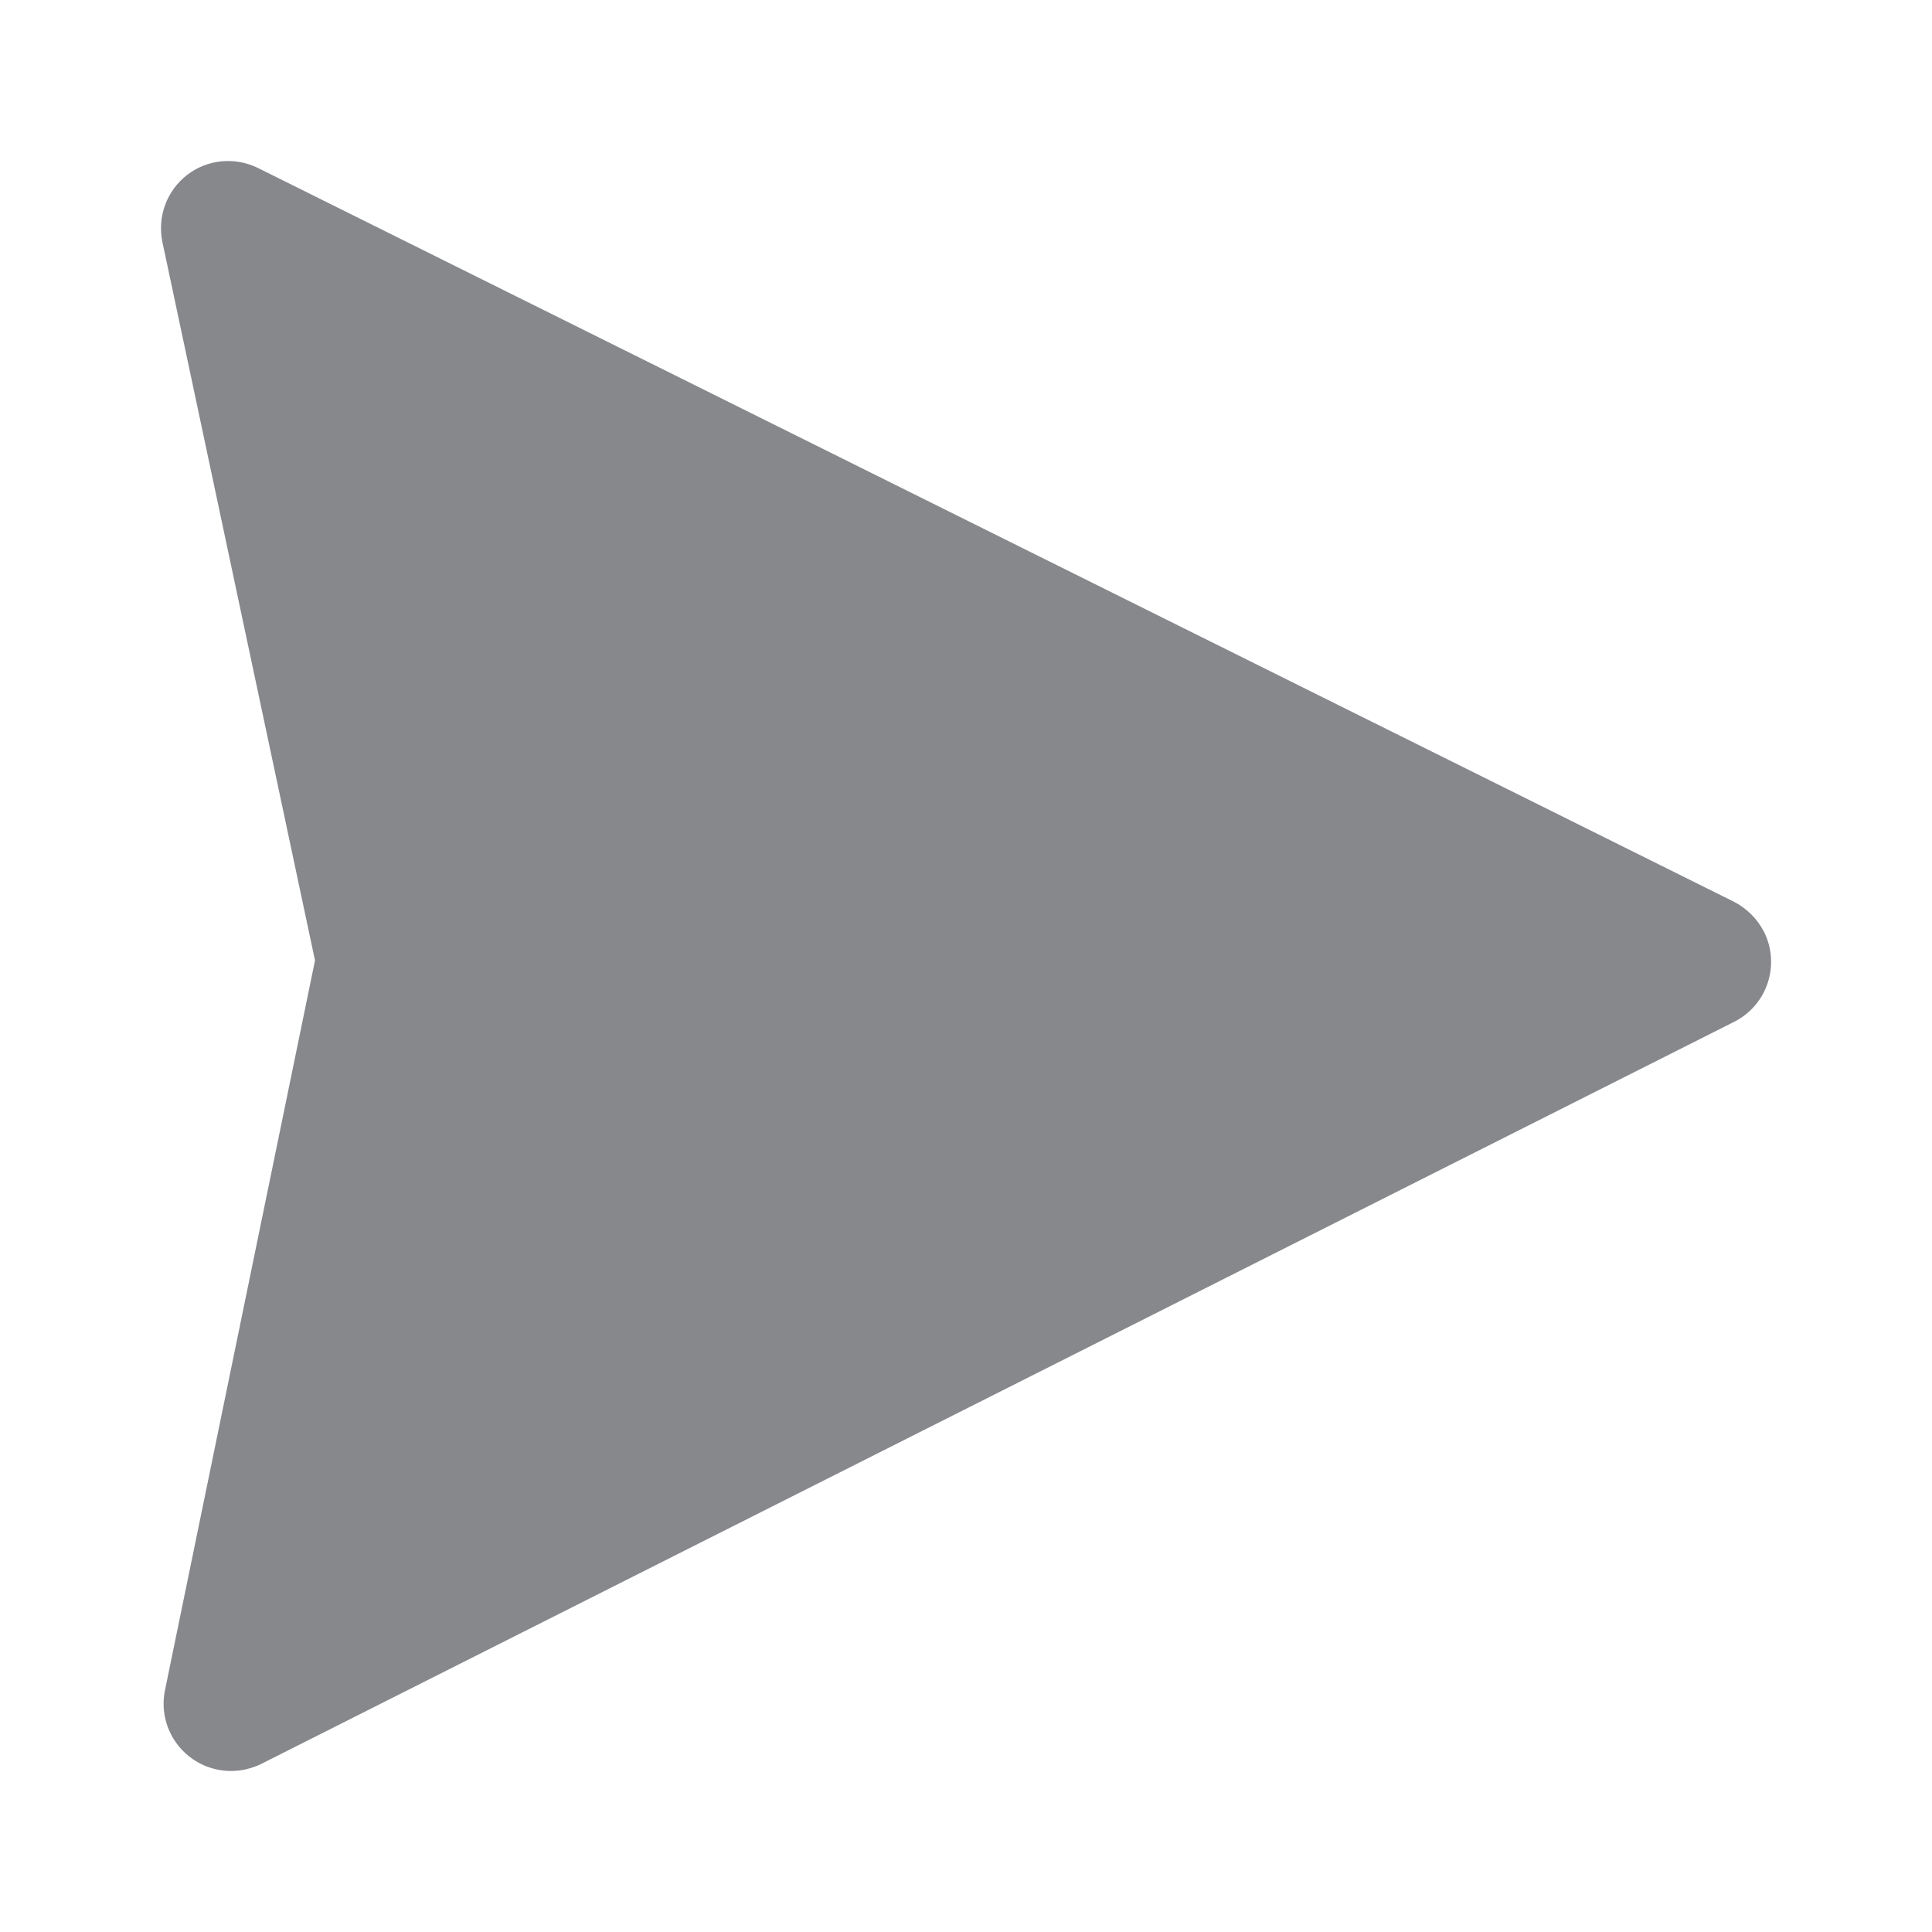 <svg width="24" height="24" viewBox="0 0 24 24" fill="none" xmlns="http://www.w3.org/2000/svg">
<path fill-rule="evenodd" clip-rule="evenodd" d="M21.536 11.2L3.205 2.087C2.917 1.945 2.573 1.979 2.322 2.175C2.069 2.372 1.952 2.696 2.018 3.009L3.913 11.931L2.049 20.999C1.958 21.451 2.251 21.892 2.704 21.983C2.886 22.02 3.077 21.995 3.245 21.912L21.541 12.694C21.954 12.486 22.119 11.985 21.912 11.573C21.829 11.413 21.698 11.283 21.536 11.2Z" fill="#86888C"/>
</svg>
